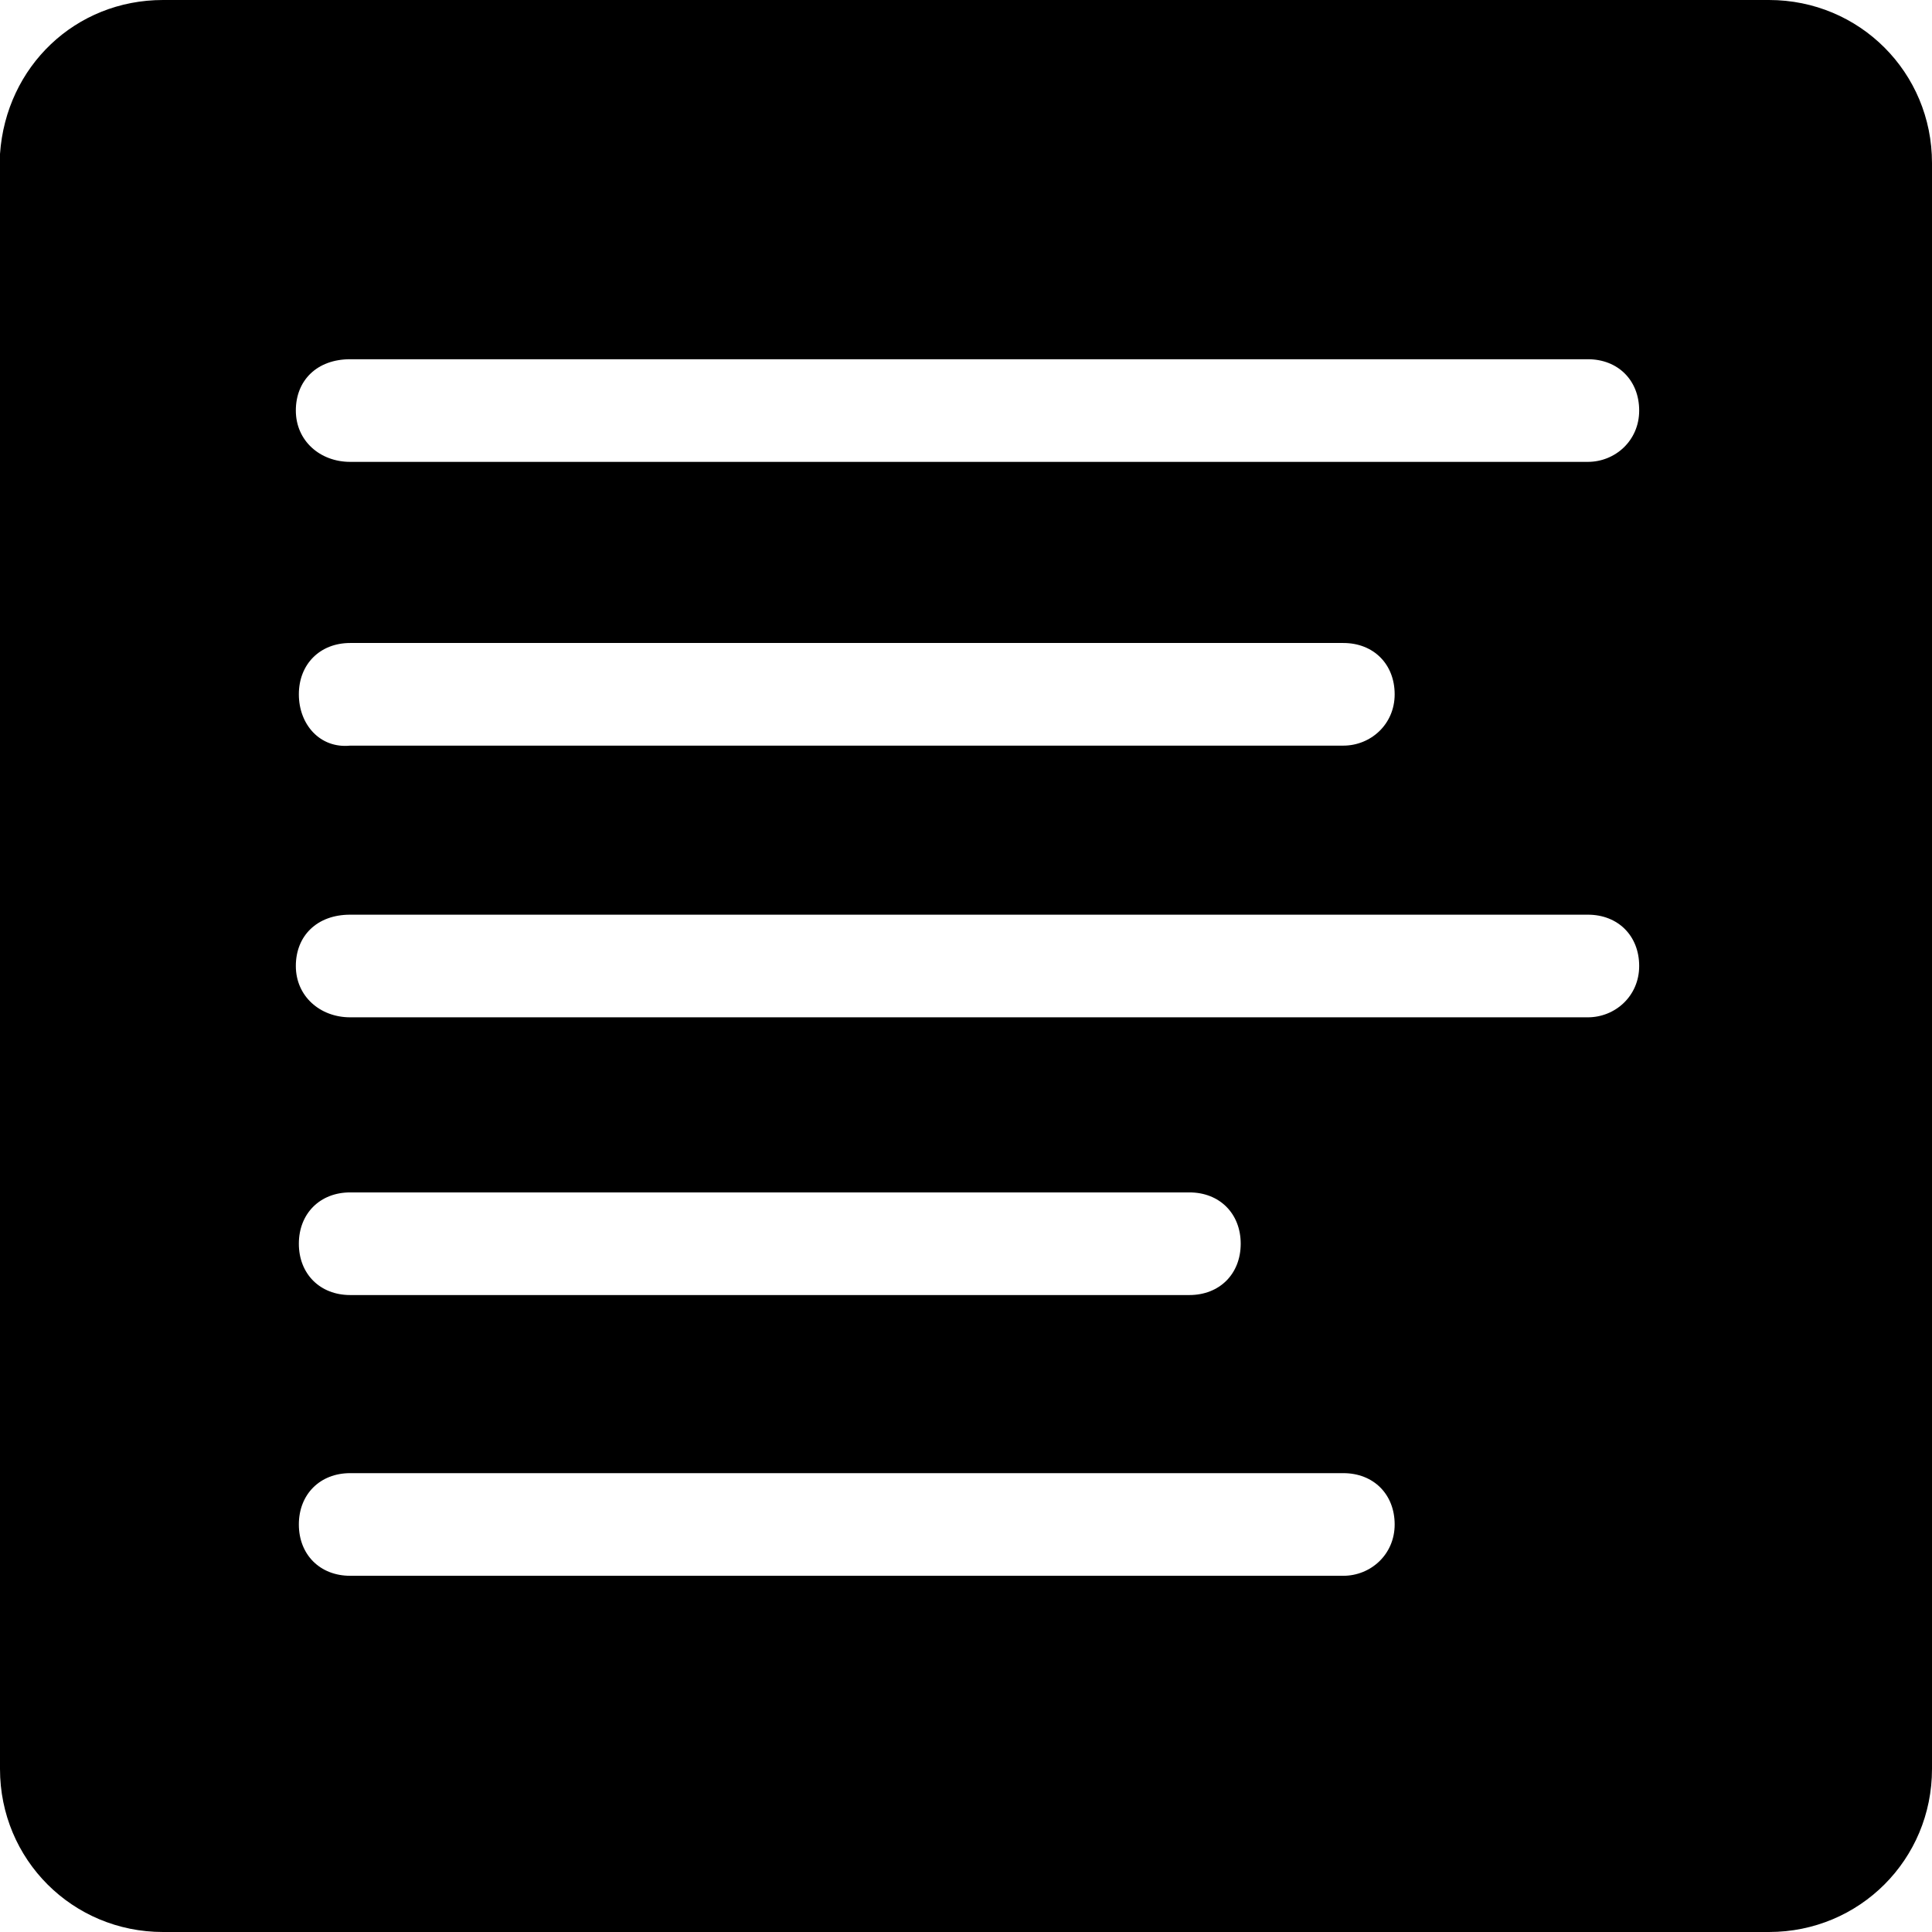 <?xml version="1.0" encoding="utf-8"?>
<!-- Generator: Adobe Illustrator 27.8.1, SVG Export Plug-In . SVG Version: 6.00 Build 0)  -->
<svg version="1.1" id="Layer_1" xmlns="http://www.w3.org/2000/svg" xmlns:xlink="http://www.w3.org/1999/xlink" x="0px" y="0px"
	 width="64px" height="64px" viewBox="0 0 64 64" style="enable-background:new 0 0 64 64;" xml:space="preserve">
<style type="text/css">
	.st0{fill:#000000;}
</style>
<path class="st0" d="M58.6,0H5.4C2.5,0,0.2,2.2,0,5.1v53.5c0,3,2.4,5.4,5.4,5.4h53.2c3,0,5.4-2.4,5.4-5.4V5.4C64,2.4,61.6,0,58.6,0z
	 M44.5,52.2H11.6c-1,0-1.7-0.7-1.7-1.7s0.7-1.7,1.7-1.7h32.9c1,0,1.7,0.7,1.7,1.7S45.4,52.2,44.5,52.2z M9.9,41.2
	c0-1,0.7-1.7,1.7-1.7h27.8c1,0,1.7,0.7,1.7,1.7c0,1-0.7,1.7-1.7,1.7H11.6C10.6,42.9,9.9,42.2,9.9,41.2z M52.6,33.7h-41
	c-1,0-1.8-0.7-1.8-1.7s0.7-1.7,1.8-1.7h41c1,0,1.7,0.7,1.7,1.7C54.3,33,53.5,33.7,52.6,33.7z M9.9,23c0-1,0.7-1.7,1.7-1.7h32.9
	c1,0,1.7,0.7,1.7,1.7s-0.8,1.7-1.7,1.7H11.6C10.6,24.8,9.9,24,9.9,23z M52.6,15.3h-41c-1,0-1.8-0.7-1.8-1.7s0.7-1.7,1.8-1.7h41
	c1,0,1.7,0.7,1.7,1.7S53.5,15.3,52.6,15.3z"/>
</svg>
